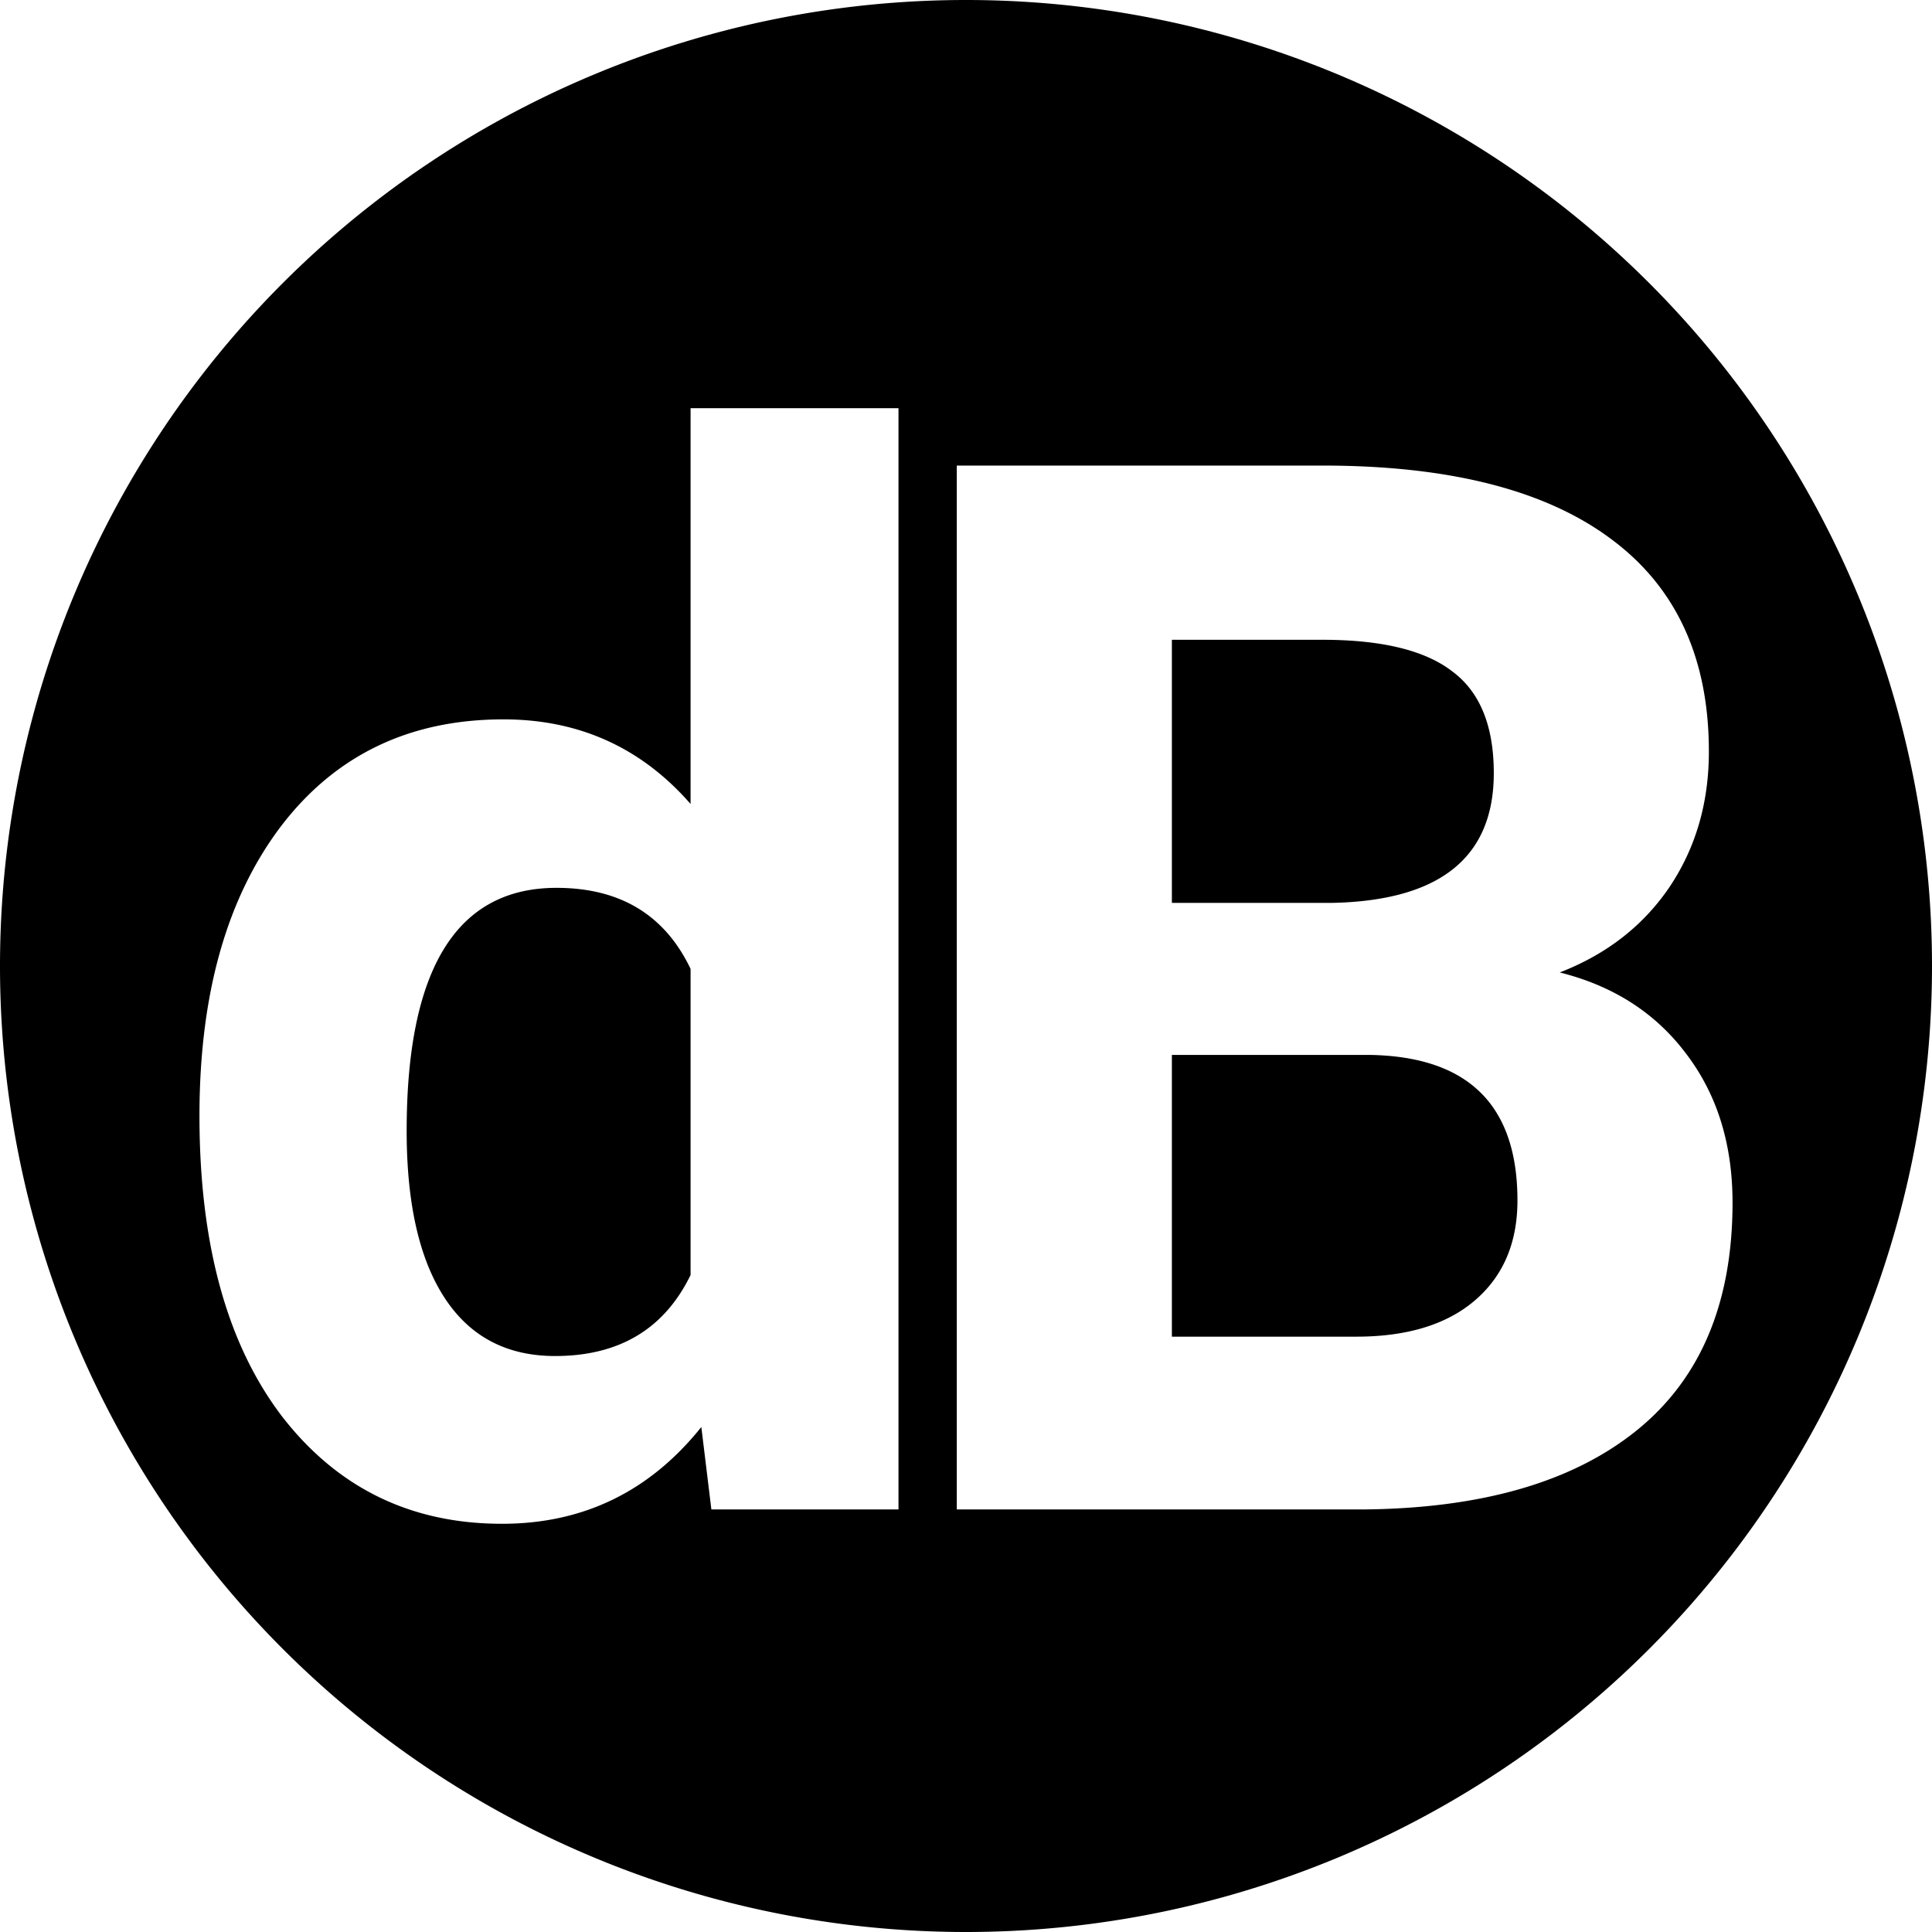 <svg
   viewBox="0 0 500 500"
   version="1.1"
   xmlns="http://www.w3.org/2000/svg">
   <style>
      @media (prefers-color-scheme: dark) {
         .a { fill: #fff }
      }
   </style>
   <path
      class="a"
      fill="#000"
      d="M 250 0 A 250 250 0 0 0 0 250 A 250 250 0 0 0 250 500 A 250 250 0 0 0 500 250 A 250 250 0 0 0 250 0 z M 178.721 105.645 L 232.529 105.645 L 232.529 390.645 L 184.102 390.645 L 181.504 369.307 C 168.144 386.006 150.951 394.355 129.922 394.355 C 106.295 394.355 87.308 385.078 72.959 366.523 C 58.734 347.845 51.621 321.93 51.621 288.779 C 51.621 257.484 58.61 232.559 72.588 214.004 C 86.689 195.449 105.924 186.172 130.293 186.172 C 149.837 186.172 165.98 193.47 178.721 208.066 L 178.721 105.645 z M 247.617 120.488 L 342.246 120.488 C 375.026 120.488 399.889 126.797 416.836 139.414 C 433.783 151.908 442.256 170.277 442.256 194.521 C 442.256 207.757 438.854 219.447 432.051 229.59 C 425.247 239.609 415.785 246.969 403.662 251.67 C 417.516 255.133 428.402 262.122 436.318 272.637 C 444.359 283.151 448.379 296.016 448.379 311.23 C 448.379 337.207 440.091 356.875 423.516 370.234 C 406.94 383.594 383.314 390.397 352.637 390.645 L 247.617 390.645 L 247.617 120.488 z M 303.281 165.576 L 303.281 233.672 L 344.473 233.672 C 372.552 233.177 386.592 221.982 386.592 200.088 C 386.592 187.842 383.005 179.059 375.83 173.74 C 368.779 168.298 357.585 165.576 342.246 165.576 L 303.281 165.576 z M 144.023 229.775 C 118.17 229.775 105.244 250.742 105.244 292.676 C 105.244 311.478 108.522 325.889 115.078 335.908 C 121.634 345.928 131.159 350.938 143.652 350.938 C 160.228 350.938 171.917 343.949 178.721 329.971 L 178.721 250.742 C 172.041 236.764 160.475 229.775 144.023 229.775 z M 303.281 273.008 L 303.281 345.928 L 350.967 345.928 C 364.079 345.928 374.284 342.835 381.582 336.65 C 389.004 330.342 392.715 321.683 392.715 310.674 C 392.715 285.934 379.912 273.379 354.307 273.008 L 303.281 273.008 z "
      />
</svg>
